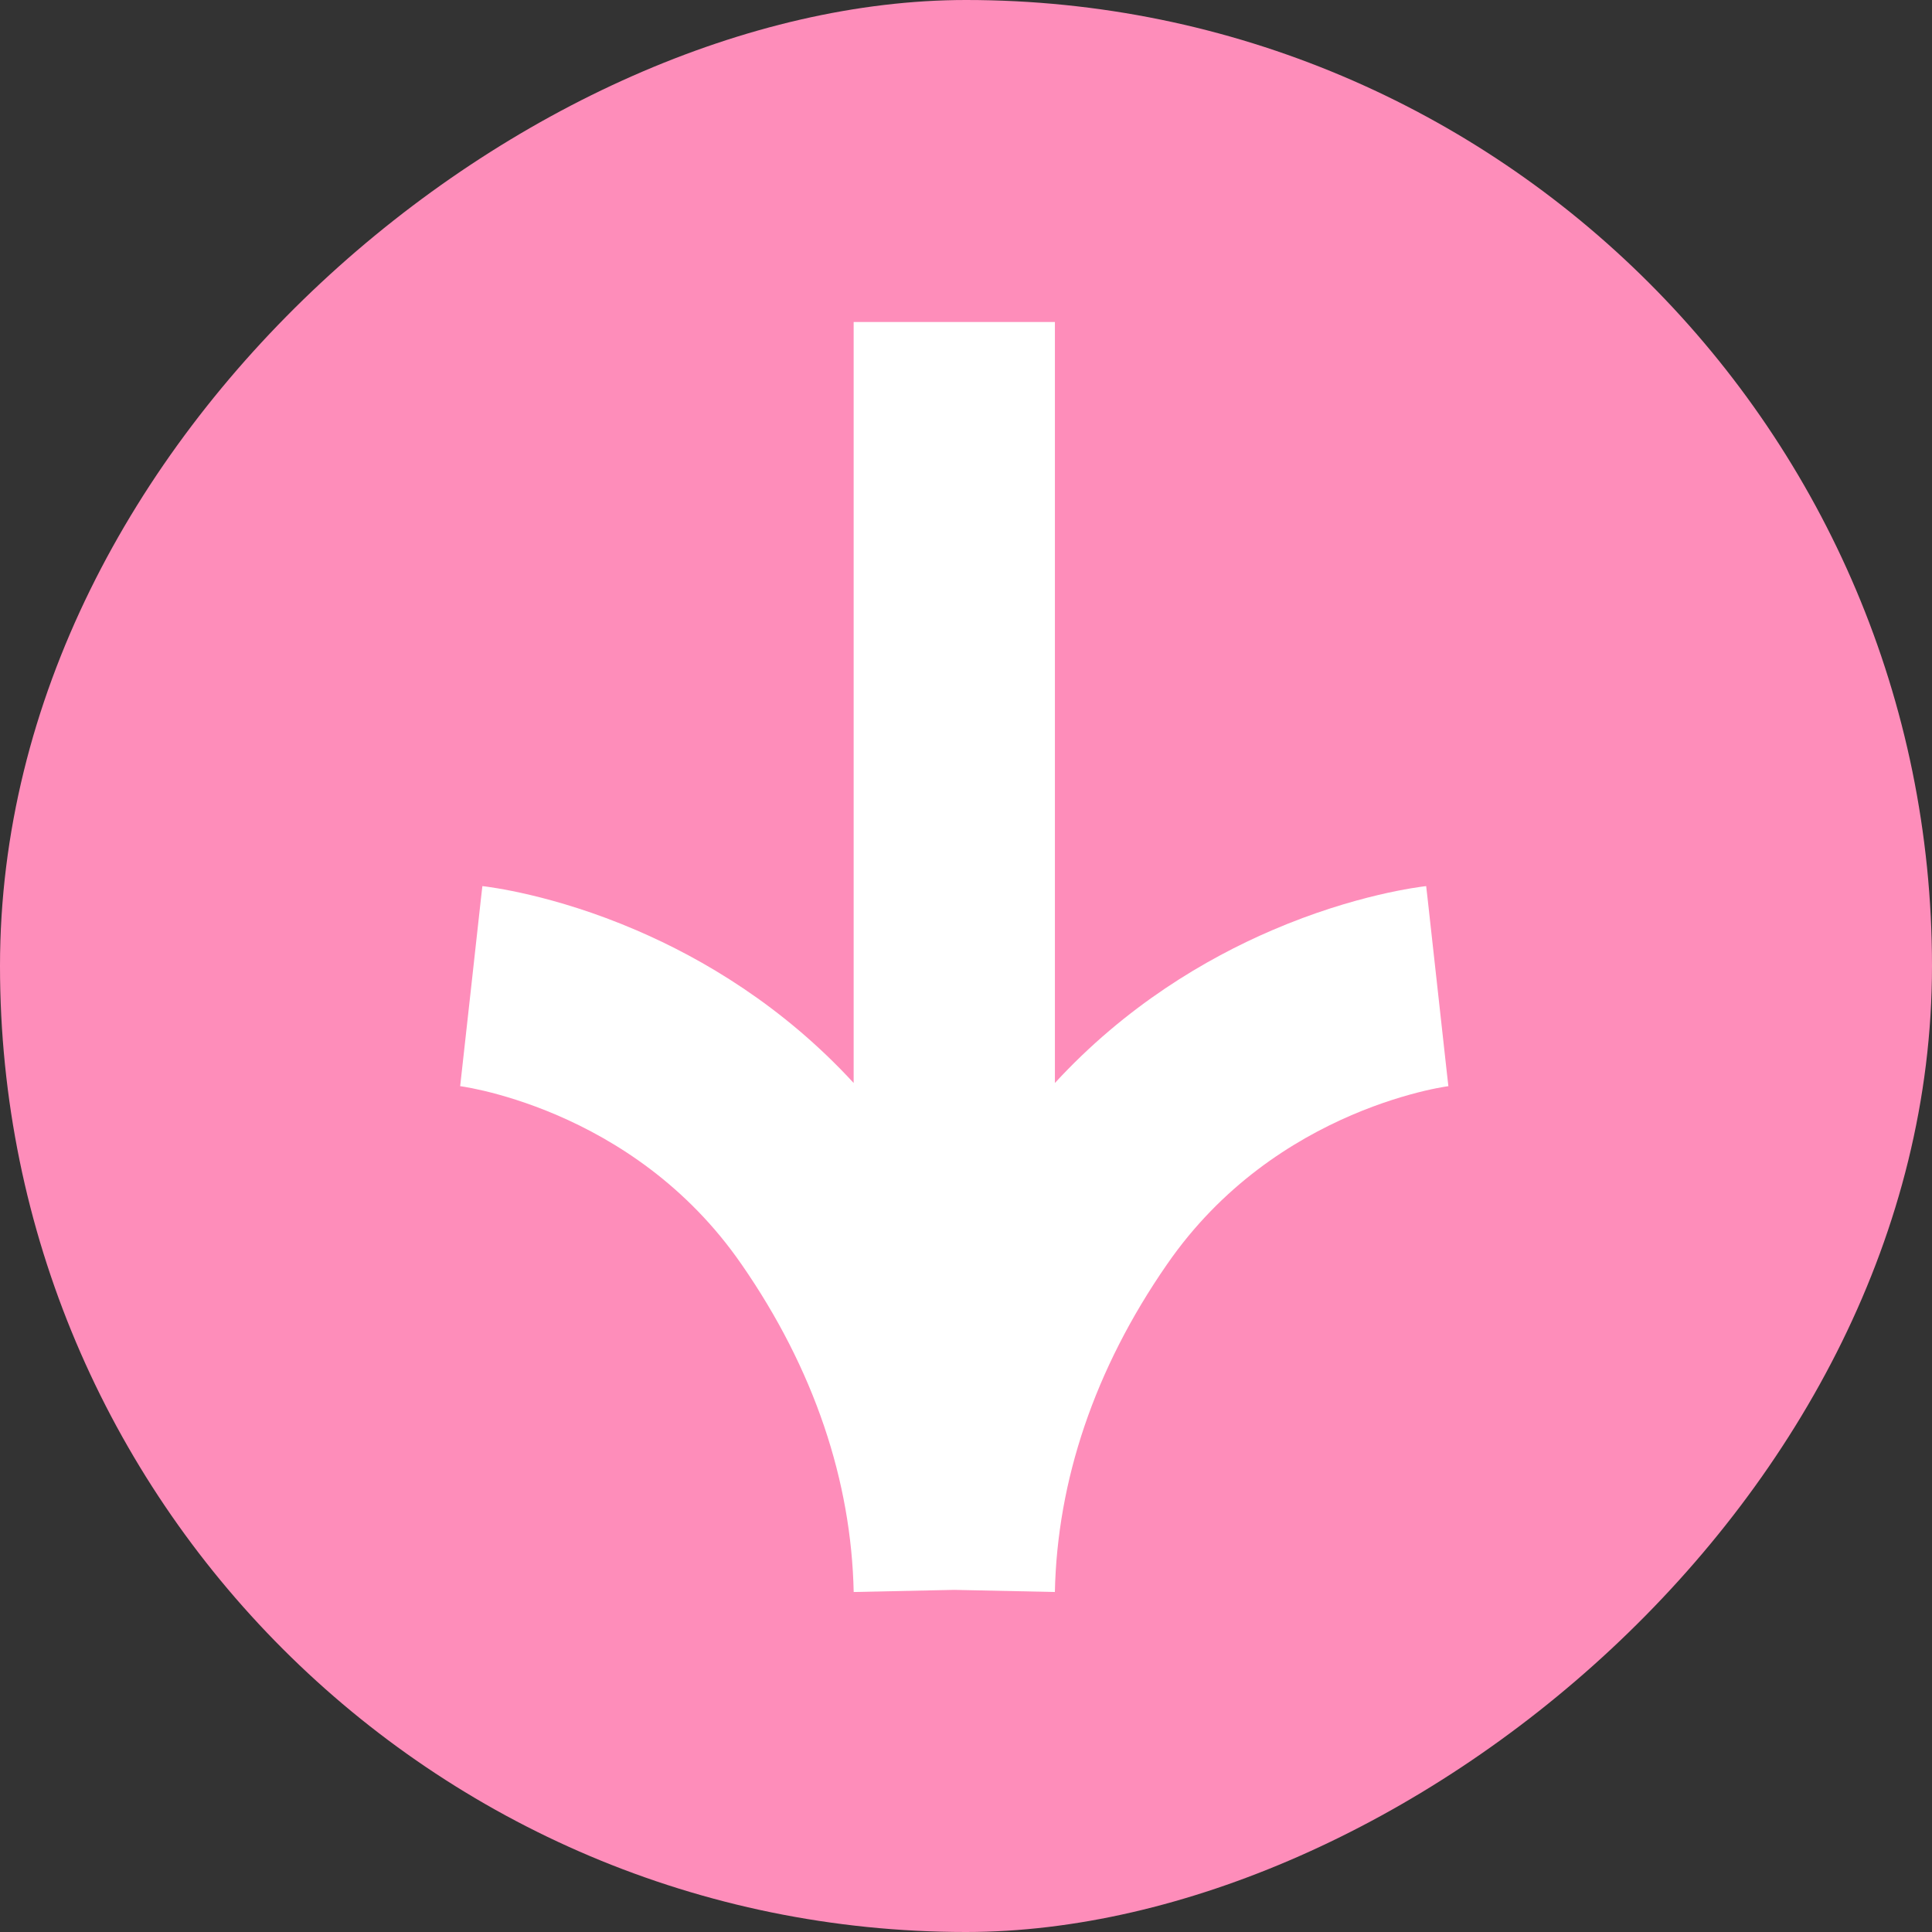 <svg width="60" height="60" viewBox="0 0 60 60" fill="none" xmlns="http://www.w3.org/2000/svg">
<rect x="0" y="0" width="60" height="60" fill="#333333" stroke="none"/>
<rect x="60" width="60" height="60" rx="30" transform="rotate(90 60 0)" fill="#FE8DBA"/>
<path fill-rule="evenodd" clip-rule="evenodd" d="M44.291 27.519C44.292 27.519 44.294 27.519 44.636 30.625C44.978 33.731 44.98 33.731 44.981 33.731L44.983 33.731L44.987 33.73L44.994 33.729L45 33.729L45 33.729C45 33.729 44.995 33.729 44.985 33.731C44.964 33.734 44.92 33.74 44.855 33.751C44.725 33.773 44.513 33.812 44.238 33.877C43.684 34.009 42.886 34.24 41.973 34.632C40.144 35.418 37.938 36.81 36.244 39.264L36.241 39.268C33.984 42.524 32.833 45.993 32.76 49.441L29.636 49.375L26.512 49.441C26.439 45.993 25.288 42.524 23.031 39.268L23.028 39.264C21.333 36.81 19.128 35.418 17.299 34.632C16.386 34.24 15.588 34.009 15.034 33.877C14.758 33.812 14.547 33.773 14.417 33.751C14.352 33.74 14.308 33.734 14.287 33.731L14.272 33.729L14.278 33.729L14.285 33.73L14.289 33.731L14.291 33.731C14.292 33.731 14.293 33.731 14.636 30.625C14.978 27.519 14.98 27.519 14.981 27.519L14.984 27.519L14.99 27.52L15.004 27.522L15.039 27.526C15.066 27.529 15.099 27.534 15.139 27.539C15.218 27.55 15.323 27.566 15.45 27.587C15.705 27.63 16.053 27.696 16.475 27.796C17.316 27.995 18.466 28.331 19.766 28.89C21.823 29.774 24.308 31.238 26.511 33.633L26.511 10L32.761 10L32.761 33.633C34.964 31.238 37.449 29.774 39.506 28.89C40.806 28.331 41.956 27.995 42.797 27.796C43.219 27.696 43.567 27.63 43.822 27.587C43.949 27.566 44.054 27.55 44.133 27.539C44.173 27.534 44.206 27.529 44.233 27.526L44.268 27.522L44.282 27.52L44.288 27.519L44.291 27.519Z" fill="white"/>
</svg>

